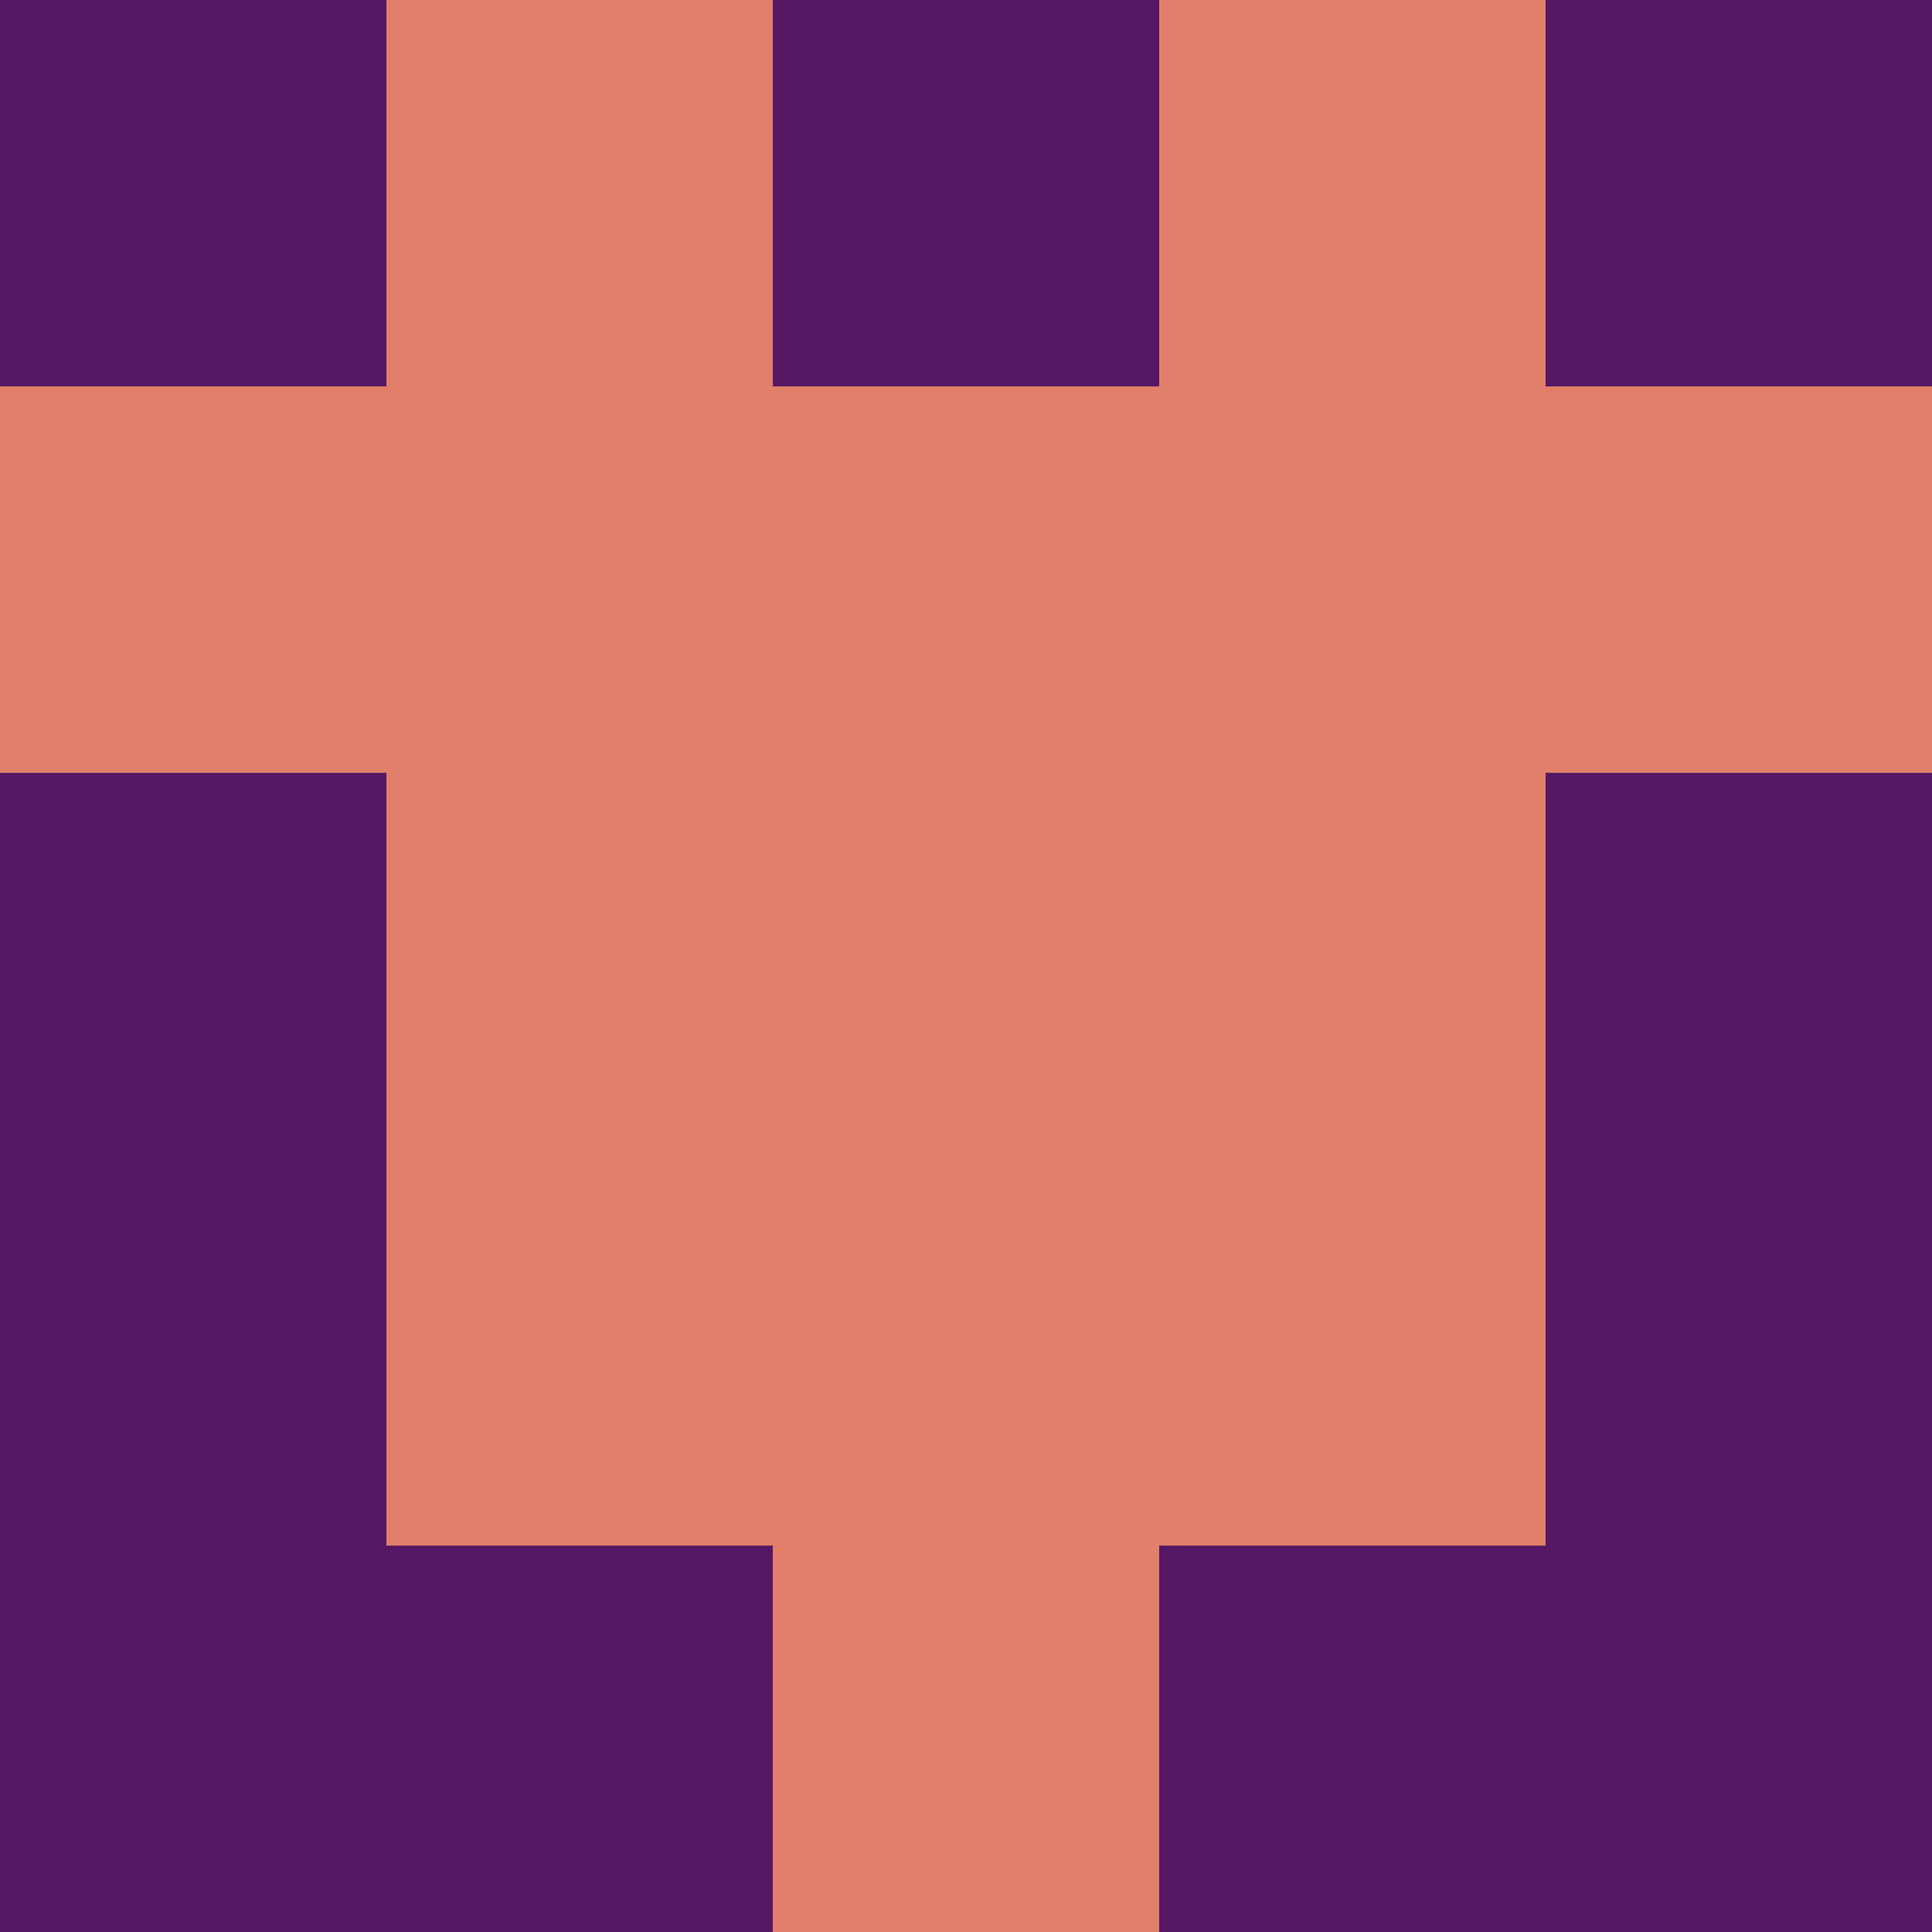 <?xml version="1.0" encoding="utf-8"?>
<!DOCTYPE svg PUBLIC "-//W3C//DTD SVG 20010904//EN"
        "http://www.w3.org/TR/2001/REC-SVG-20010904/DTD/svg10.dtd">

<svg viewBox="0 0 5 5"
     xmlns="http://www.w3.org/2000/svg"
     xmlns:xlink="http://www.w3.org/1999/xlink">

            <rect x ="0" y="0"
          width="1" height="1"
          fill="#561865"></rect>
        <rect x ="4" y="0"
          width="1" height="1"
          fill="#561865"></rect>
        <rect x ="1" y="0"
          width="1" height="1"
          fill="#E17F6A"></rect>
        <rect x ="3" y="0"
          width="1" height="1"
          fill="#E17F6A"></rect>
        <rect x ="2" y="0"
          width="1" height="1"
          fill="#561865"></rect>
                <rect x ="0" y="1"
          width="1" height="1"
          fill="#E17F6A"></rect>
        <rect x ="4" y="1"
          width="1" height="1"
          fill="#E17F6A"></rect>
        <rect x ="1" y="1"
          width="1" height="1"
          fill="#E17F6A"></rect>
        <rect x ="3" y="1"
          width="1" height="1"
          fill="#E17F6A"></rect>
        <rect x ="2" y="1"
          width="1" height="1"
          fill="#E17F6A"></rect>
                <rect x ="0" y="2"
          width="1" height="1"
          fill="#561865"></rect>
        <rect x ="4" y="2"
          width="1" height="1"
          fill="#561865"></rect>
        <rect x ="1" y="2"
          width="1" height="1"
          fill="#E17F6A"></rect>
        <rect x ="3" y="2"
          width="1" height="1"
          fill="#E17F6A"></rect>
        <rect x ="2" y="2"
          width="1" height="1"
          fill="#E17F6A"></rect>
                <rect x ="0" y="3"
          width="1" height="1"
          fill="#561865"></rect>
        <rect x ="4" y="3"
          width="1" height="1"
          fill="#561865"></rect>
        <rect x ="1" y="3"
          width="1" height="1"
          fill="#E17F6A"></rect>
        <rect x ="3" y="3"
          width="1" height="1"
          fill="#E17F6A"></rect>
        <rect x ="2" y="3"
          width="1" height="1"
          fill="#E17F6A"></rect>
                <rect x ="0" y="4"
          width="1" height="1"
          fill="#561865"></rect>
        <rect x ="4" y="4"
          width="1" height="1"
          fill="#561865"></rect>
        <rect x ="1" y="4"
          width="1" height="1"
          fill="#561865"></rect>
        <rect x ="3" y="4"
          width="1" height="1"
          fill="#561865"></rect>
        <rect x ="2" y="4"
          width="1" height="1"
          fill="#E17F6A"></rect>
        </svg>

